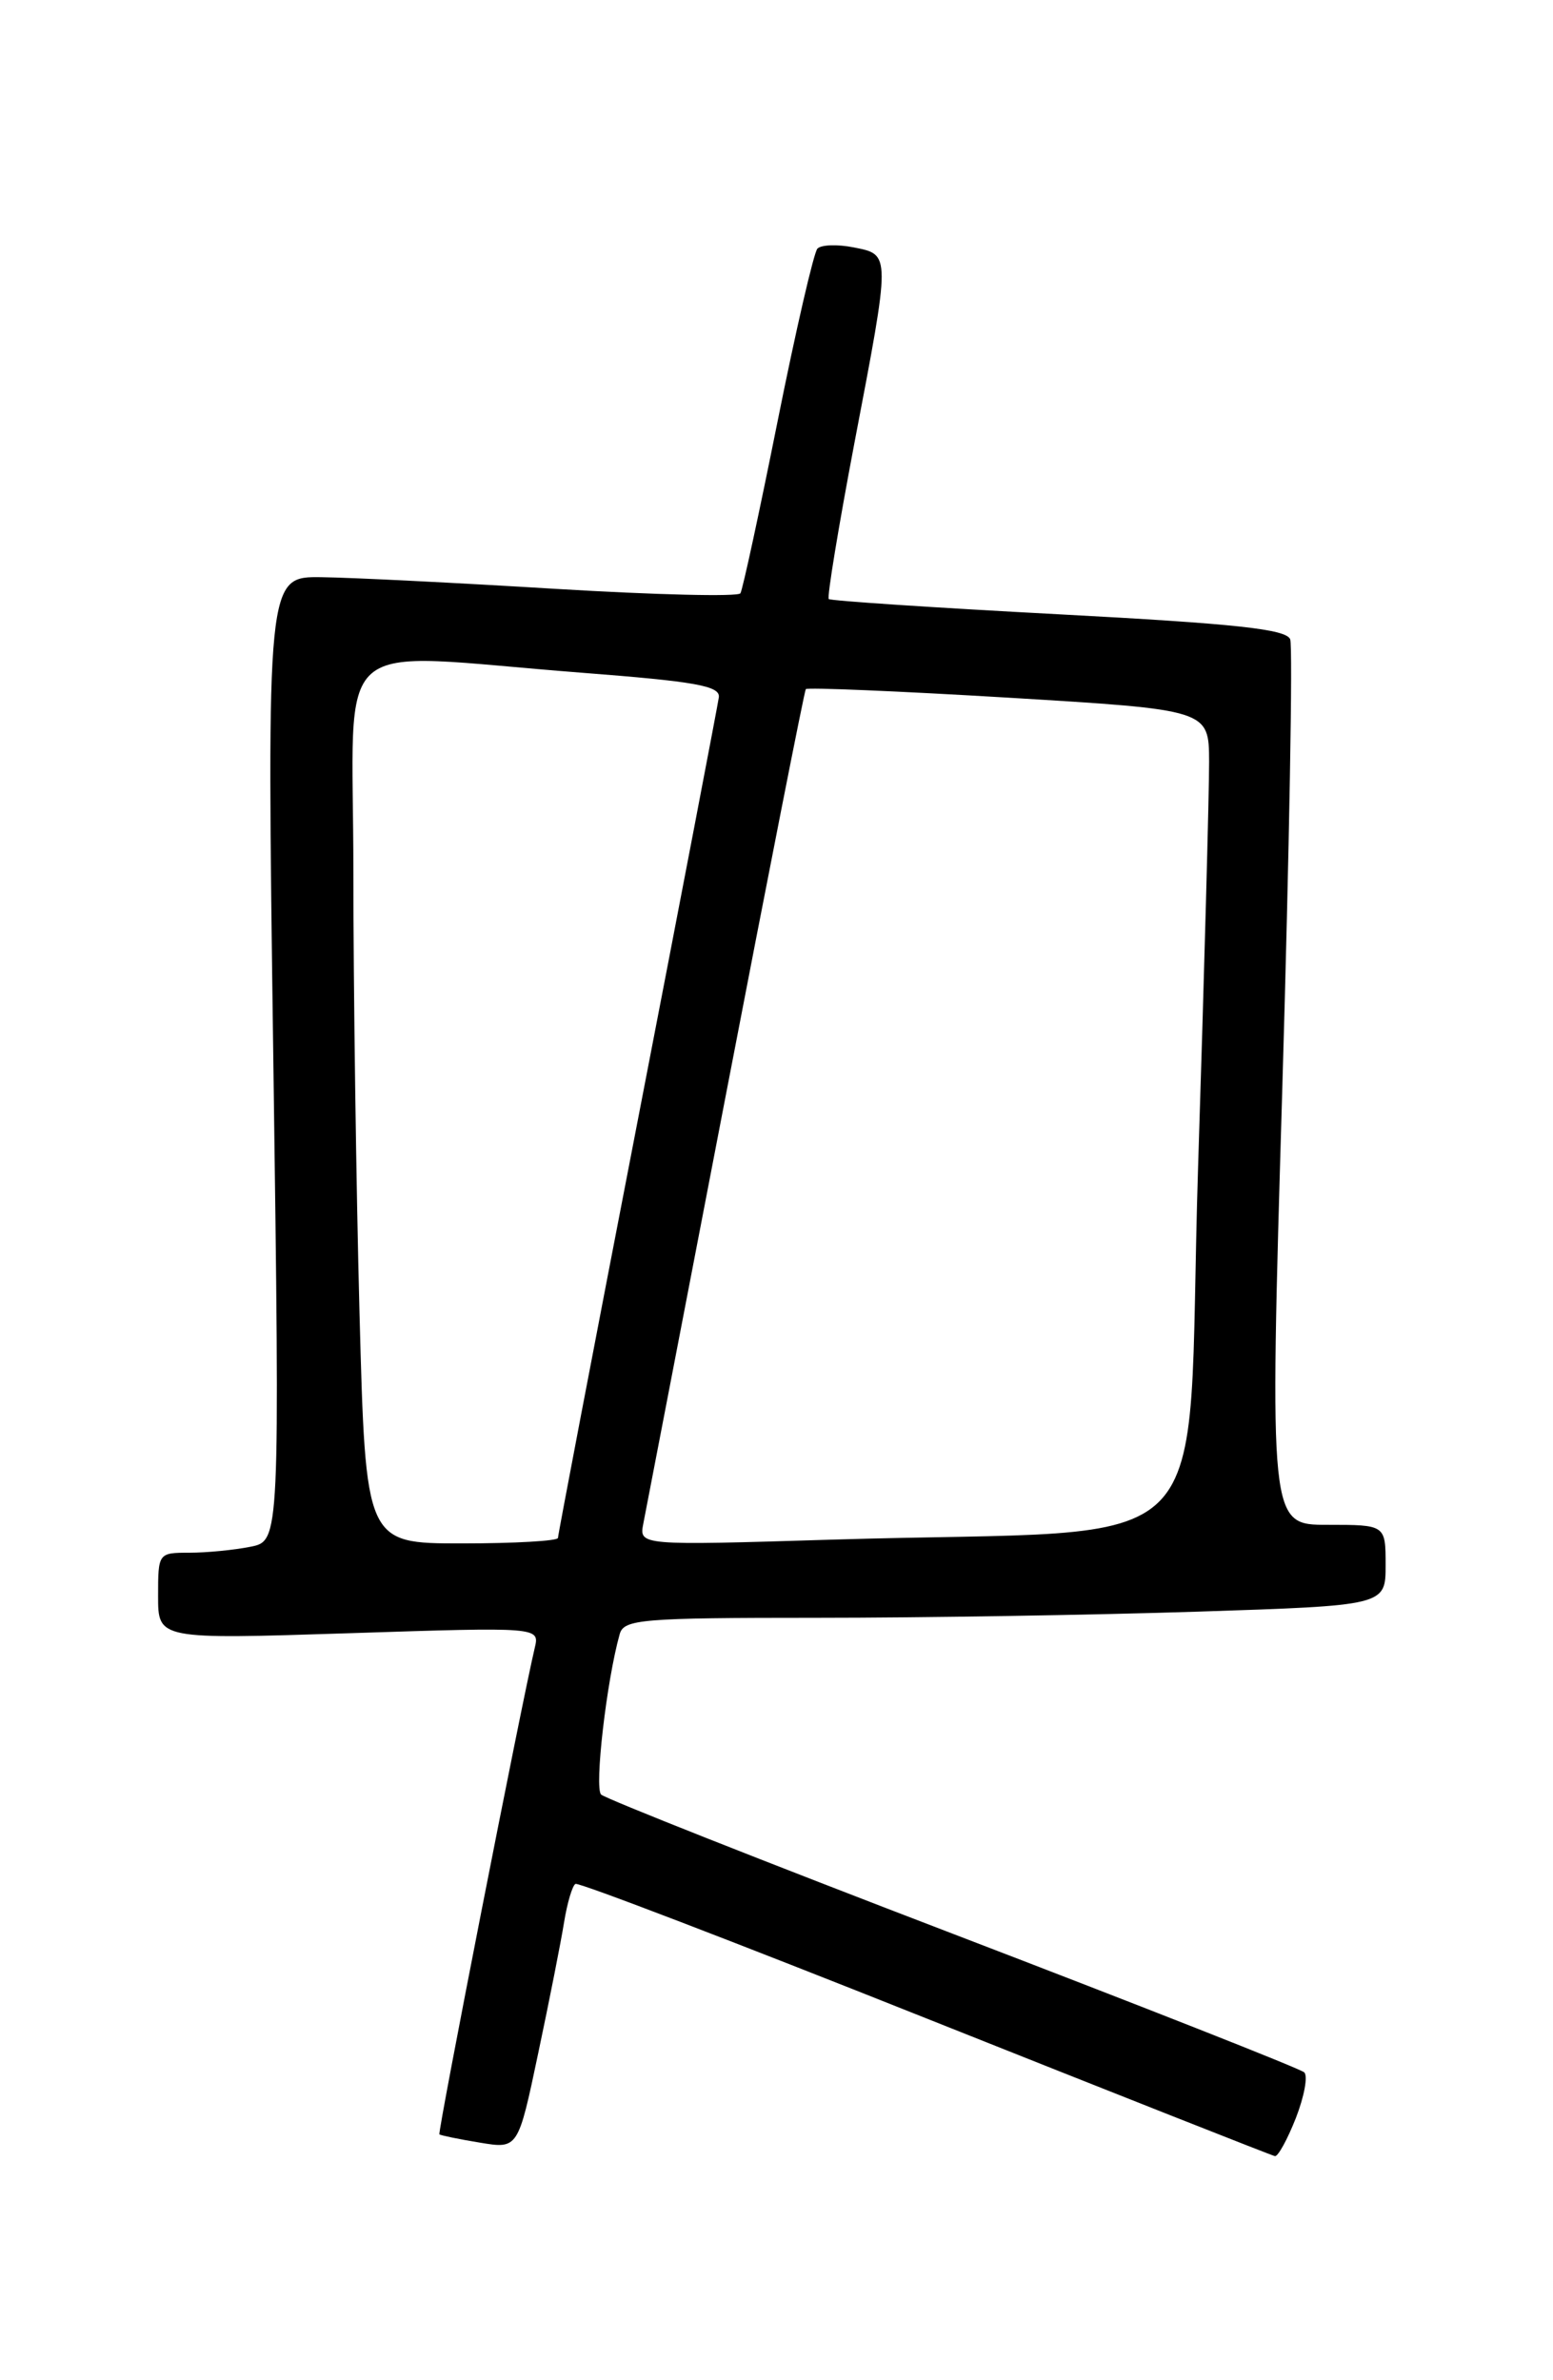 <?xml version="1.0" encoding="UTF-8" standalone="no"?>
<!DOCTYPE svg PUBLIC "-//W3C//DTD SVG 1.1//EN" "http://www.w3.org/Graphics/SVG/1.1/DTD/svg11.dtd" >
<svg xmlns="http://www.w3.org/2000/svg" xmlns:xlink="http://www.w3.org/1999/xlink" version="1.1" viewBox="0 0 167 256">
 <g >
 <path fill="currentColor"
d=" M 139.35 227.80 C 140.25 225.49 140.66 223.28 140.25 222.89 C 139.84 222.50 122.85 215.80 102.50 208.00 C 82.15 200.20 65.11 193.46 64.64 193.01 C 63.90 192.29 65.23 180.74 66.64 175.75 C 67.09 174.16 68.98 174.00 87.82 174.00 C 99.19 174.00 117.61 173.70 128.75 173.34 C 149.00 172.68 149.00 172.68 149.00 168.34 C 149.00 164.00 149.00 164.00 142.75 164.00 C 136.50 164.00 136.50 164.00 137.89 117.08 C 138.65 91.28 139.03 69.53 138.74 68.76 C 138.32 67.67 132.92 67.08 113.85 66.07 C 100.46 65.36 89.33 64.62 89.12 64.43 C 88.92 64.24 90.16 56.71 91.87 47.69 C 95.80 27.11 95.80 27.41 91.81 26.61 C 90.06 26.26 88.30 26.32 87.90 26.74 C 87.51 27.16 85.58 35.51 83.62 45.30 C 81.66 55.09 79.86 63.42 79.62 63.81 C 79.38 64.20 70.48 63.98 59.84 63.34 C 49.20 62.69 37.84 62.12 34.59 62.08 C 28.68 62.00 28.68 62.00 29.39 113.86 C 30.10 165.73 30.10 165.73 26.93 166.36 C 25.18 166.71 22.23 167.00 20.38 167.00 C 17.02 167.00 17.00 167.03 17.00 171.66 C 17.00 176.32 17.00 176.32 37.52 175.66 C 58.04 174.99 58.04 174.99 57.50 177.25 C 56.09 183.20 47.04 229.37 47.25 229.56 C 47.39 229.67 49.35 230.08 51.61 230.45 C 55.71 231.13 55.71 231.13 57.88 220.81 C 59.08 215.14 60.33 208.80 60.66 206.73 C 61.00 204.65 61.55 202.80 61.88 202.62 C 62.22 202.43 79.15 208.92 99.50 217.04 C 119.85 225.15 136.77 231.84 137.10 231.90 C 137.43 231.95 138.44 230.11 139.35 227.80 Z  M 38.66 141.25 C 38.30 127.64 38.00 106.26 38.00 93.75 C 38.00 67.61 35.00 70.22 62.50 72.35 C 74.81 73.30 77.46 73.77 77.30 75.00 C 77.18 75.83 73.25 96.37 68.55 120.66 C 63.85 144.95 60.00 165.09 60.00 165.41 C 60.00 165.73 55.35 166.00 49.66 166.00 C 39.32 166.00 39.32 166.00 38.66 141.25 Z  M 69.18 163.86 C 69.43 162.56 73.41 141.93 78.01 118.00 C 82.61 94.08 86.50 74.33 86.65 74.12 C 86.80 73.92 96.61 74.33 108.46 75.04 C 130.00 76.34 130.00 76.34 130.02 81.92 C 130.03 84.99 129.50 104.67 128.83 125.66 C 127.46 169.17 132.25 164.29 89.61 165.59 C 68.72 166.23 68.72 166.23 69.18 163.86 Z "/>
</g>
</svg>